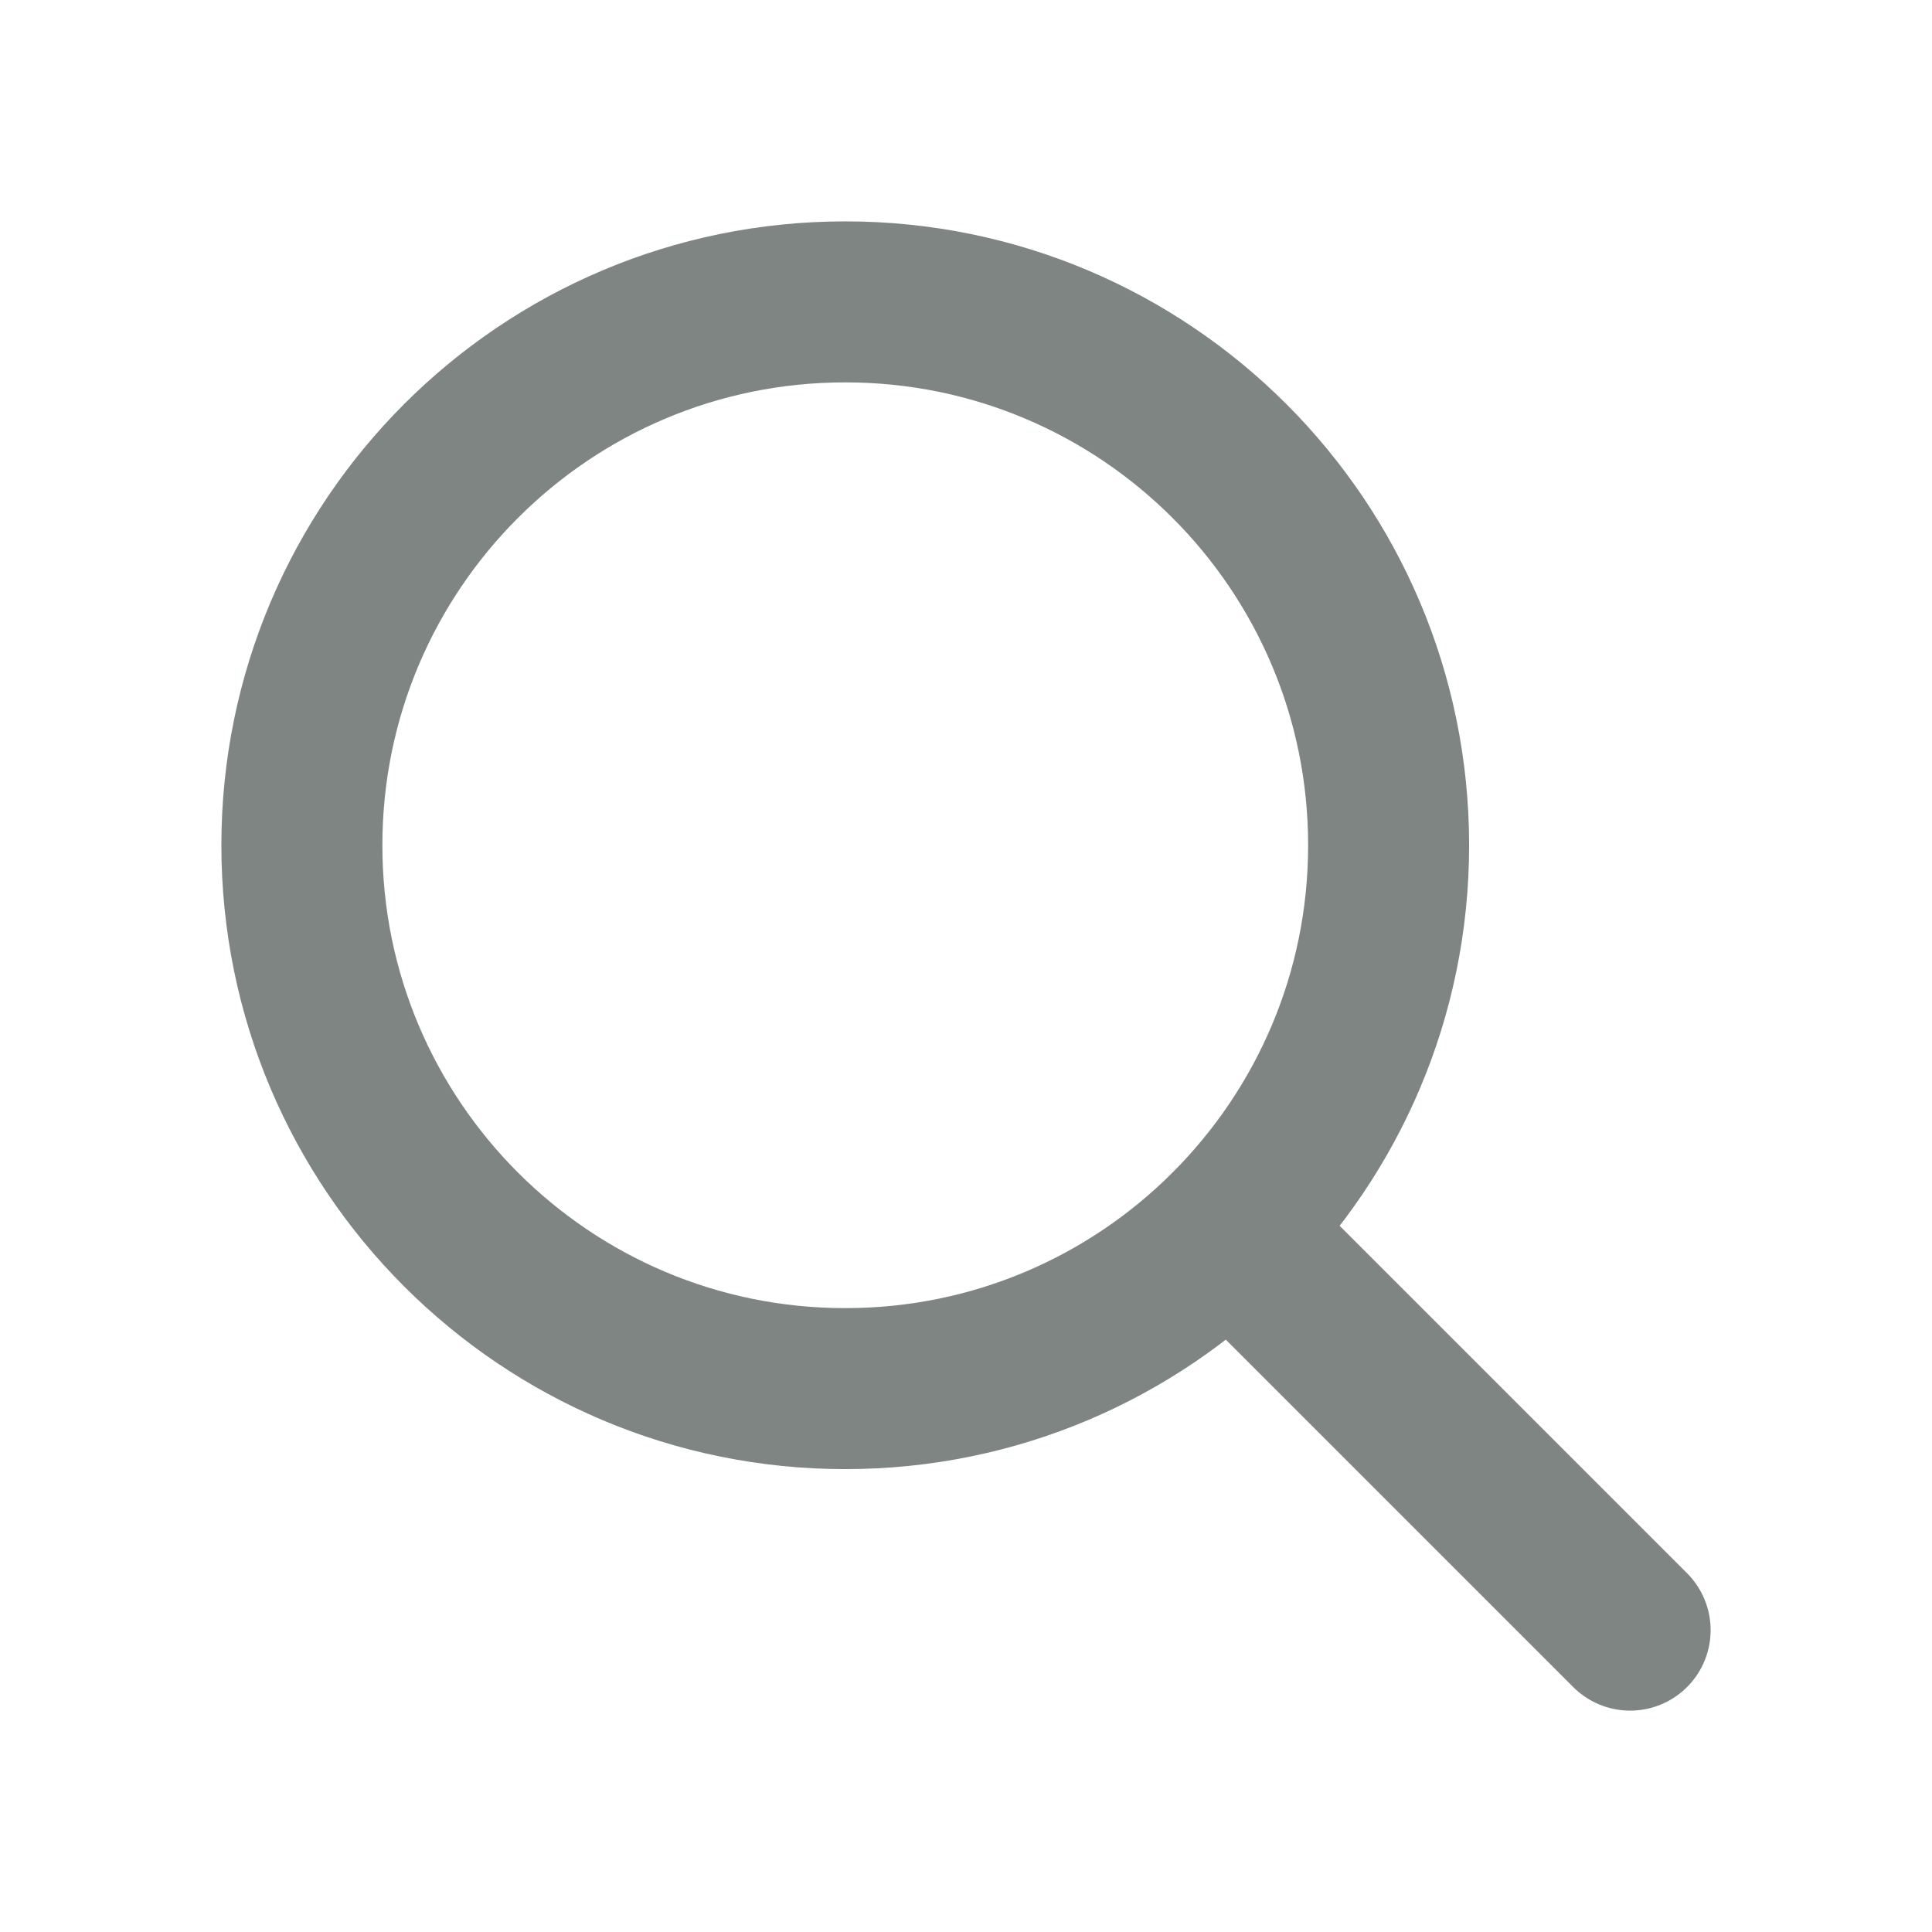 <svg width="24" height="24" viewBox="0 0 24 24" fill="none" xmlns="http://www.w3.org/2000/svg">
<g opacity="0.5">
<path d="M10.5 17.25C14.228 17.25 17.25 14.228 17.25 10.5C17.25 6.772 14.228 3.75 10.5 3.75C6.772 3.75 3.75 6.772 3.75 10.5C3.75 14.228 6.772 17.25 10.5 17.25Z" stroke="#000C08" stroke-width="2" stroke-miterlimit="10" stroke-linecap="round" stroke-linejoin="round"/>
<path d="M20.25 20.25L15.274 15.274" stroke="#000C08" stroke-width="2" stroke-miterlimit="10" stroke-linecap="round" stroke-linejoin="round"/>
</g>
</svg>
